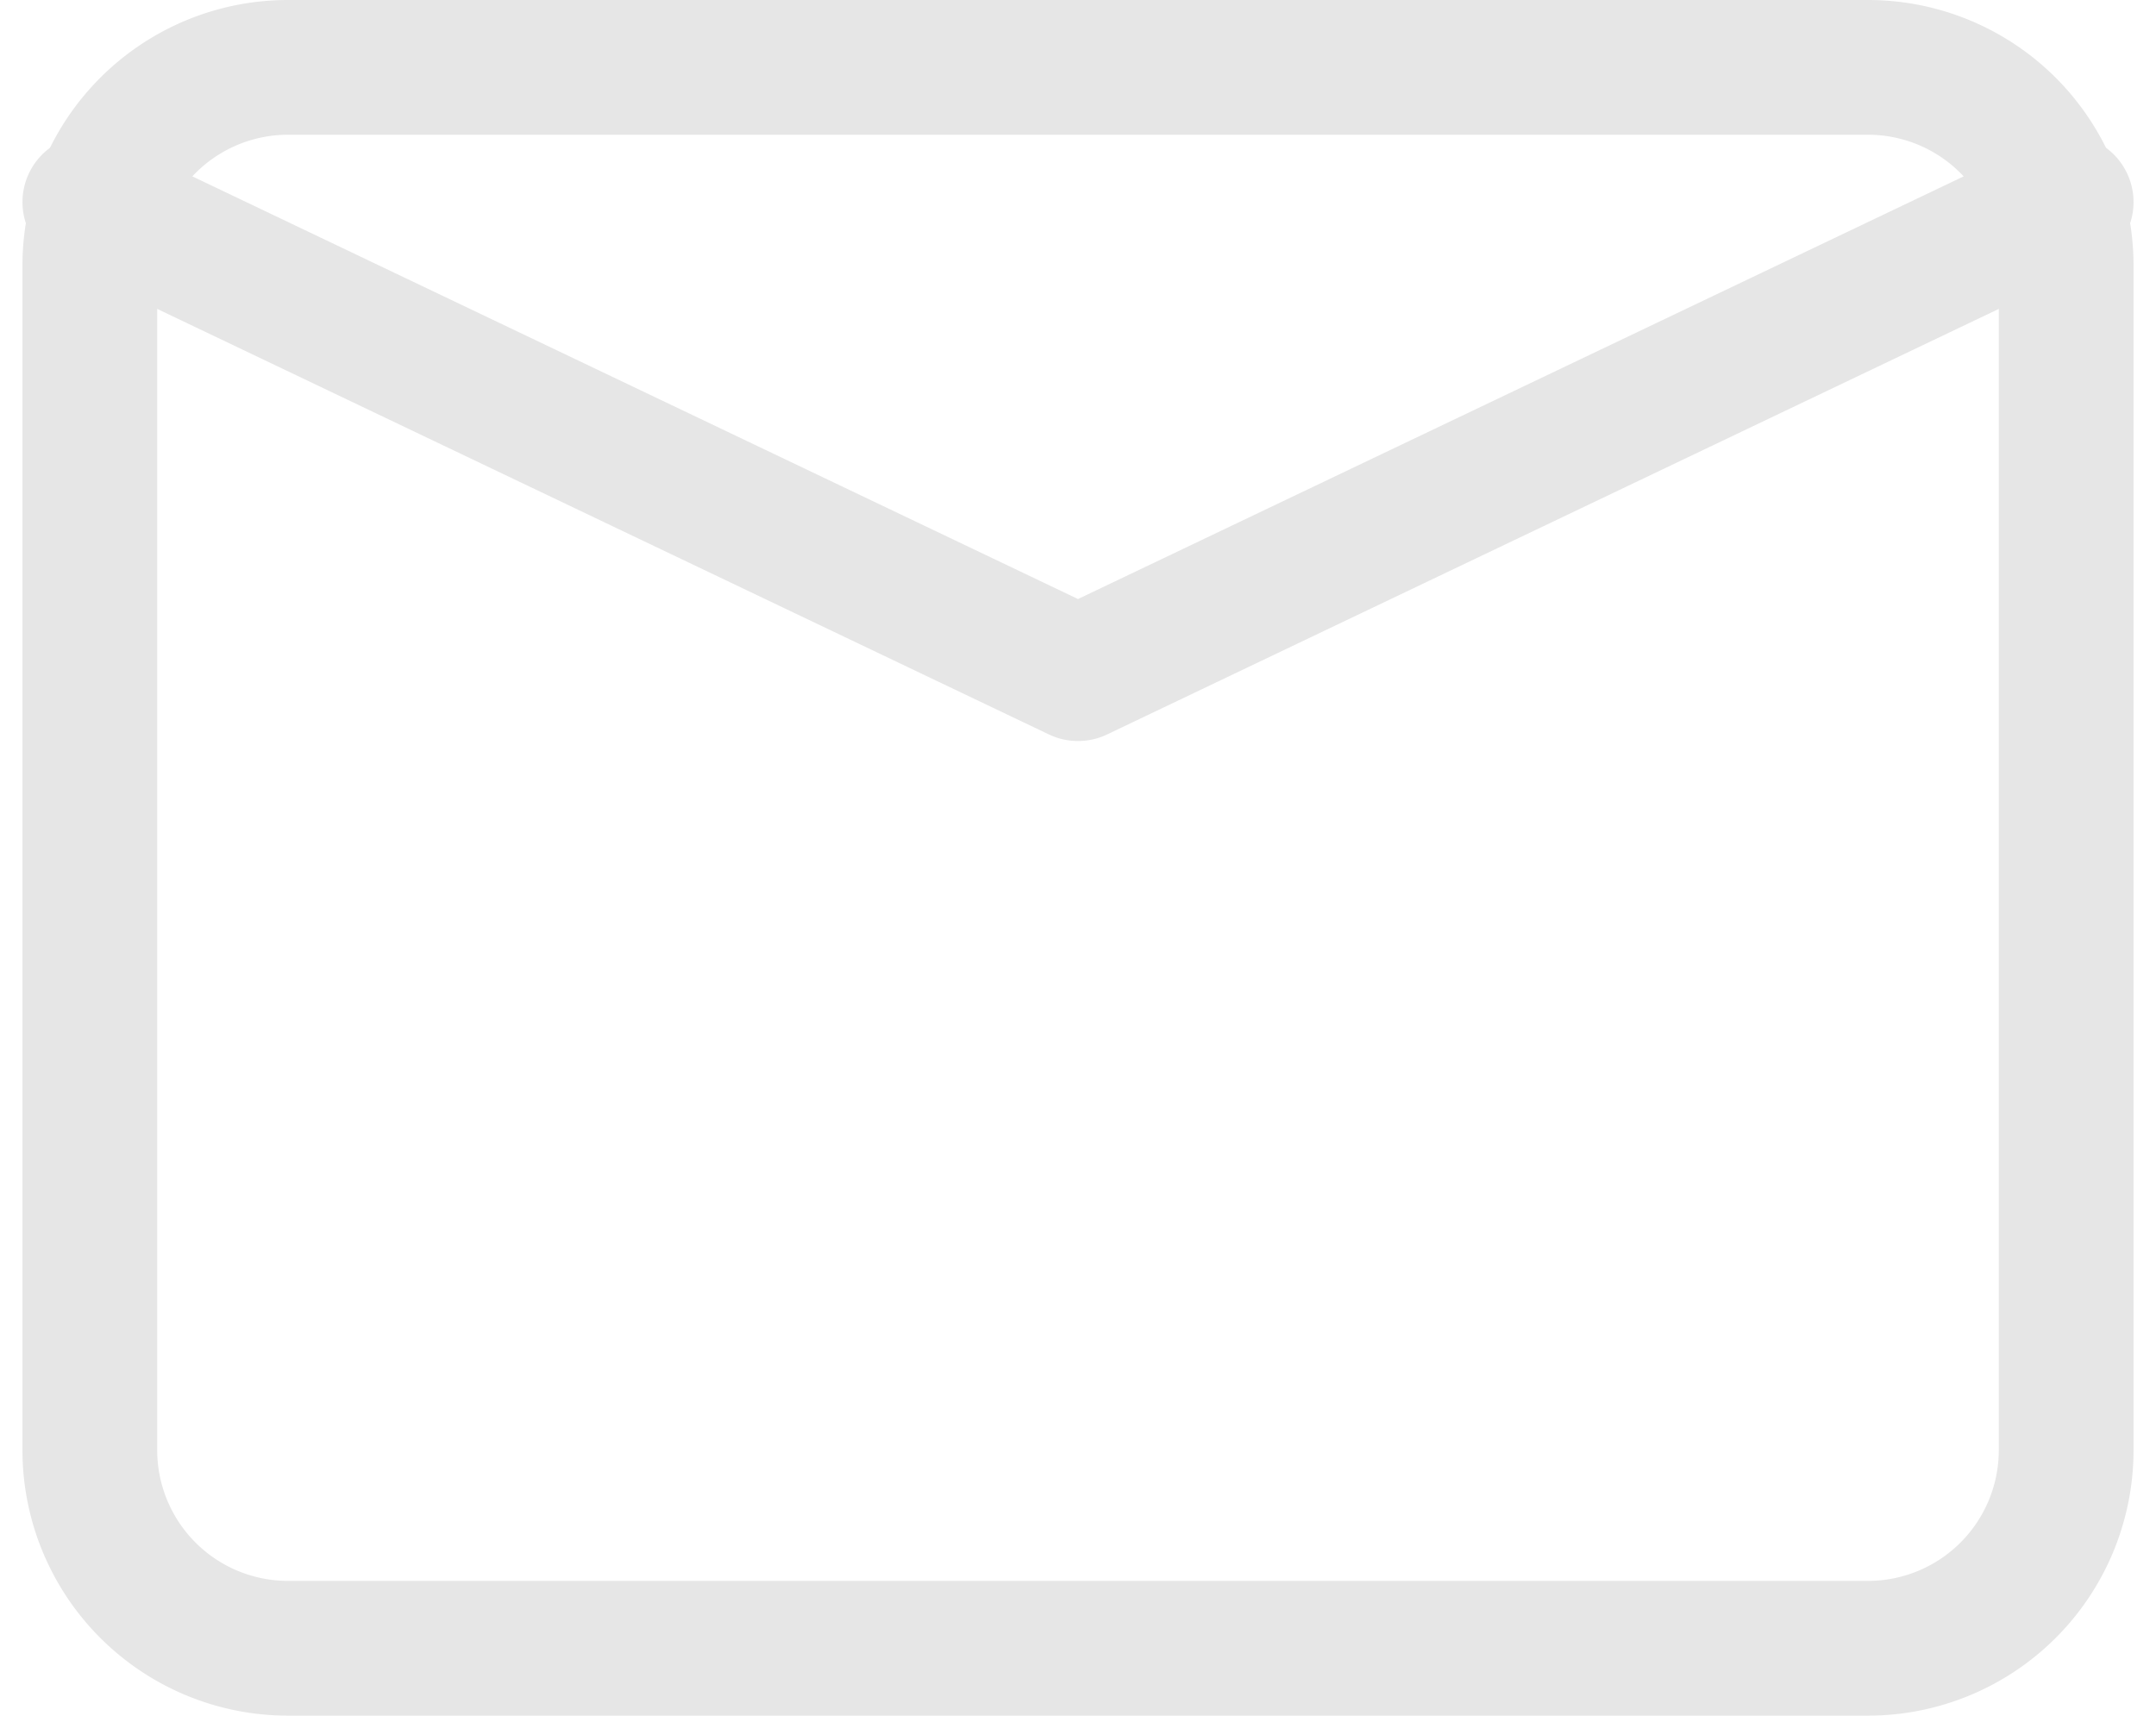 <svg xmlns="http://www.w3.org/2000/svg" width="48" height="38.2" viewBox="0 0 48 38.2">
  <g id="icon-mail-light" transform="translate(-1 -4.5)">
    <path id="Path_15" data-name="Path 15" d="M7.4,6H42.6A4.413,4.413,0,0,1,47,10.4V36.8a4.413,4.413,0,0,1-4.4,4.4H7.4A4.413,4.413,0,0,1,3,36.8V10.4A4.413,4.413,0,0,1,7.4,6Z" fill="none" stroke="#e6e6e6" stroke-linecap="round" stroke-linejoin="round" stroke-width="3"/>
    <path id="Path_16" data-name="Path 16" d="M47,9,25,19.5,3,9" fill="none" stroke="#e6e6e6" stroke-linecap="round" stroke-linejoin="round" stroke-width="3"/>
  </g>
</svg>
